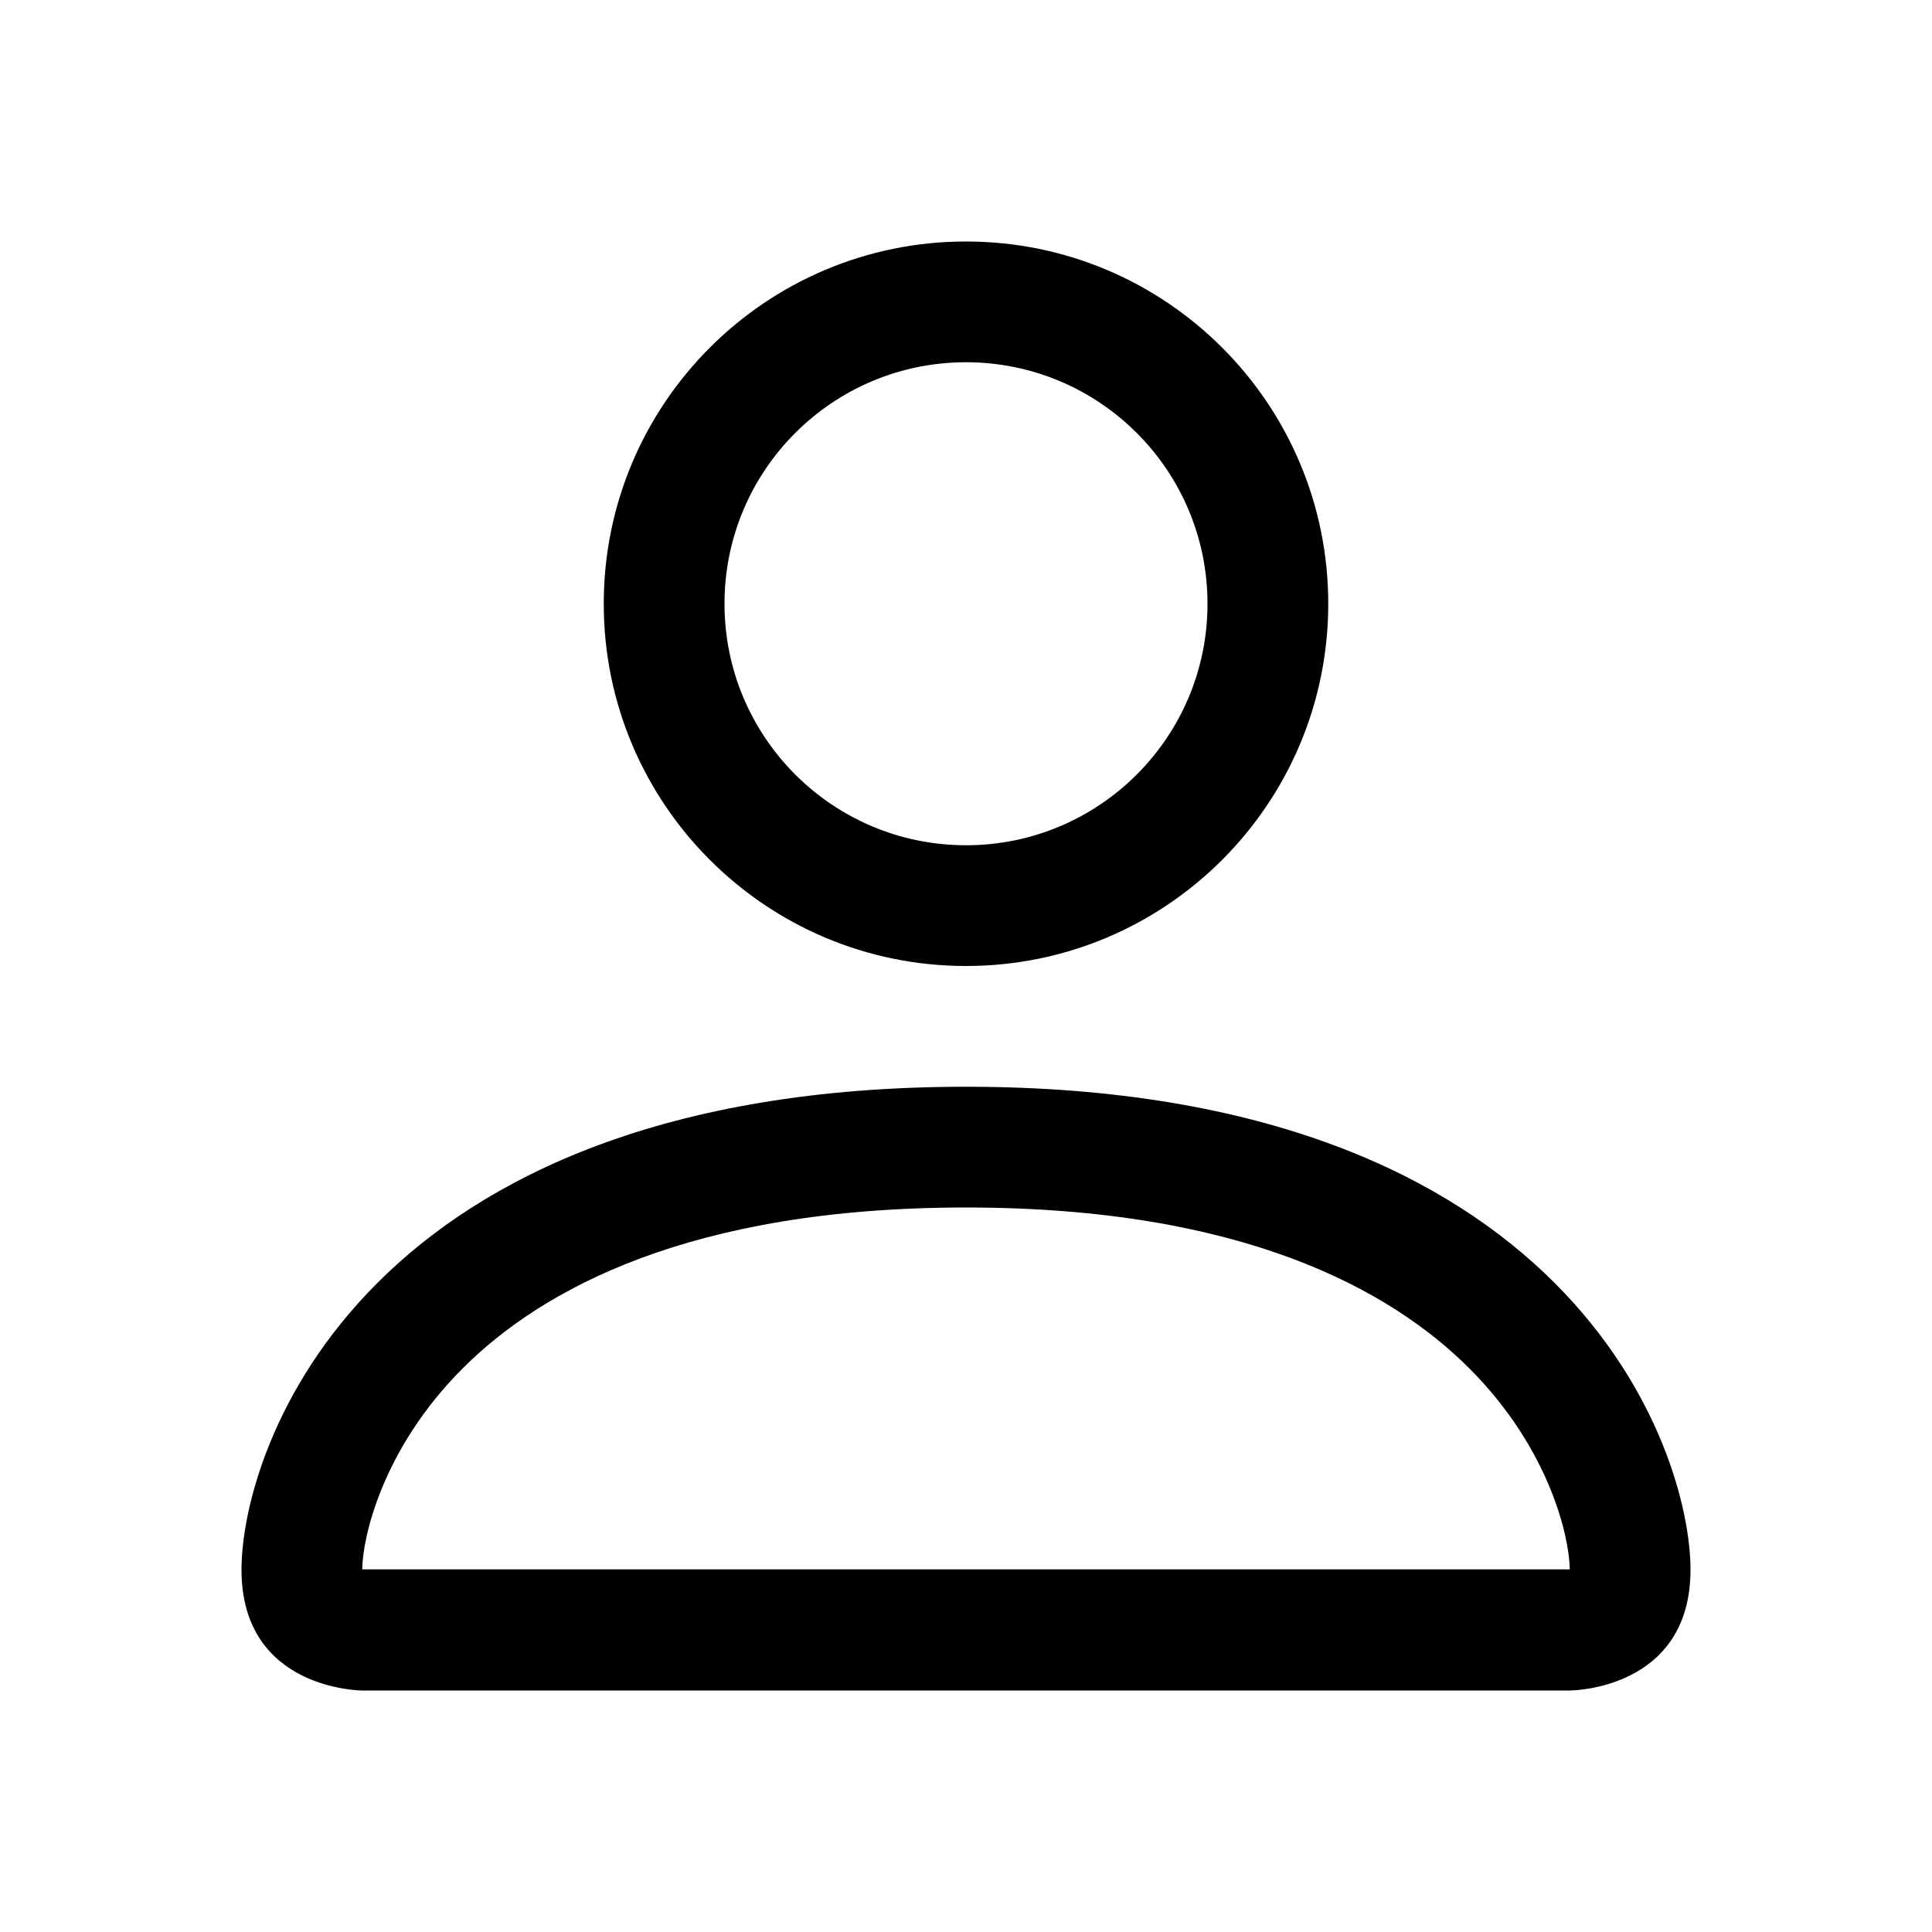 <svg width="24" height="24" viewBox="0 0 24 24" fill="none" xmlns="http://www.w3.org/2000/svg">
<path fill-rule="evenodd" clip-rule="evenodd" d="M15 7.5C15 9.157 13.657 10.5 12 10.5C10.343 10.5 9 9.157 9 7.5C9 5.843 10.343 4.5 12 4.5C13.657 4.5 15 5.843 15 7.5ZM12 12C14.485 12 16.5 9.985 16.5 7.5C16.5 5.015 14.485 3 12 3C9.515 3 7.5 5.015 7.5 7.5C7.5 9.985 9.515 12 12 12ZM21 19.5C21 21 19.5 21 19.5 21H4.5C4.5 21 3 21 3 19.5C3 18 4.5 13.5 12 13.5C19.5 13.5 21 18 21 19.5ZM19.5 19.495C19.498 19.125 19.269 18.016 18.252 16.998C17.273 16.02 15.434 15 12 15C8.566 15 6.727 16.02 5.748 16.998C4.731 18.016 4.502 19.125 4.5 19.495H19.5Z" fill="currentColor"/>
</svg>
